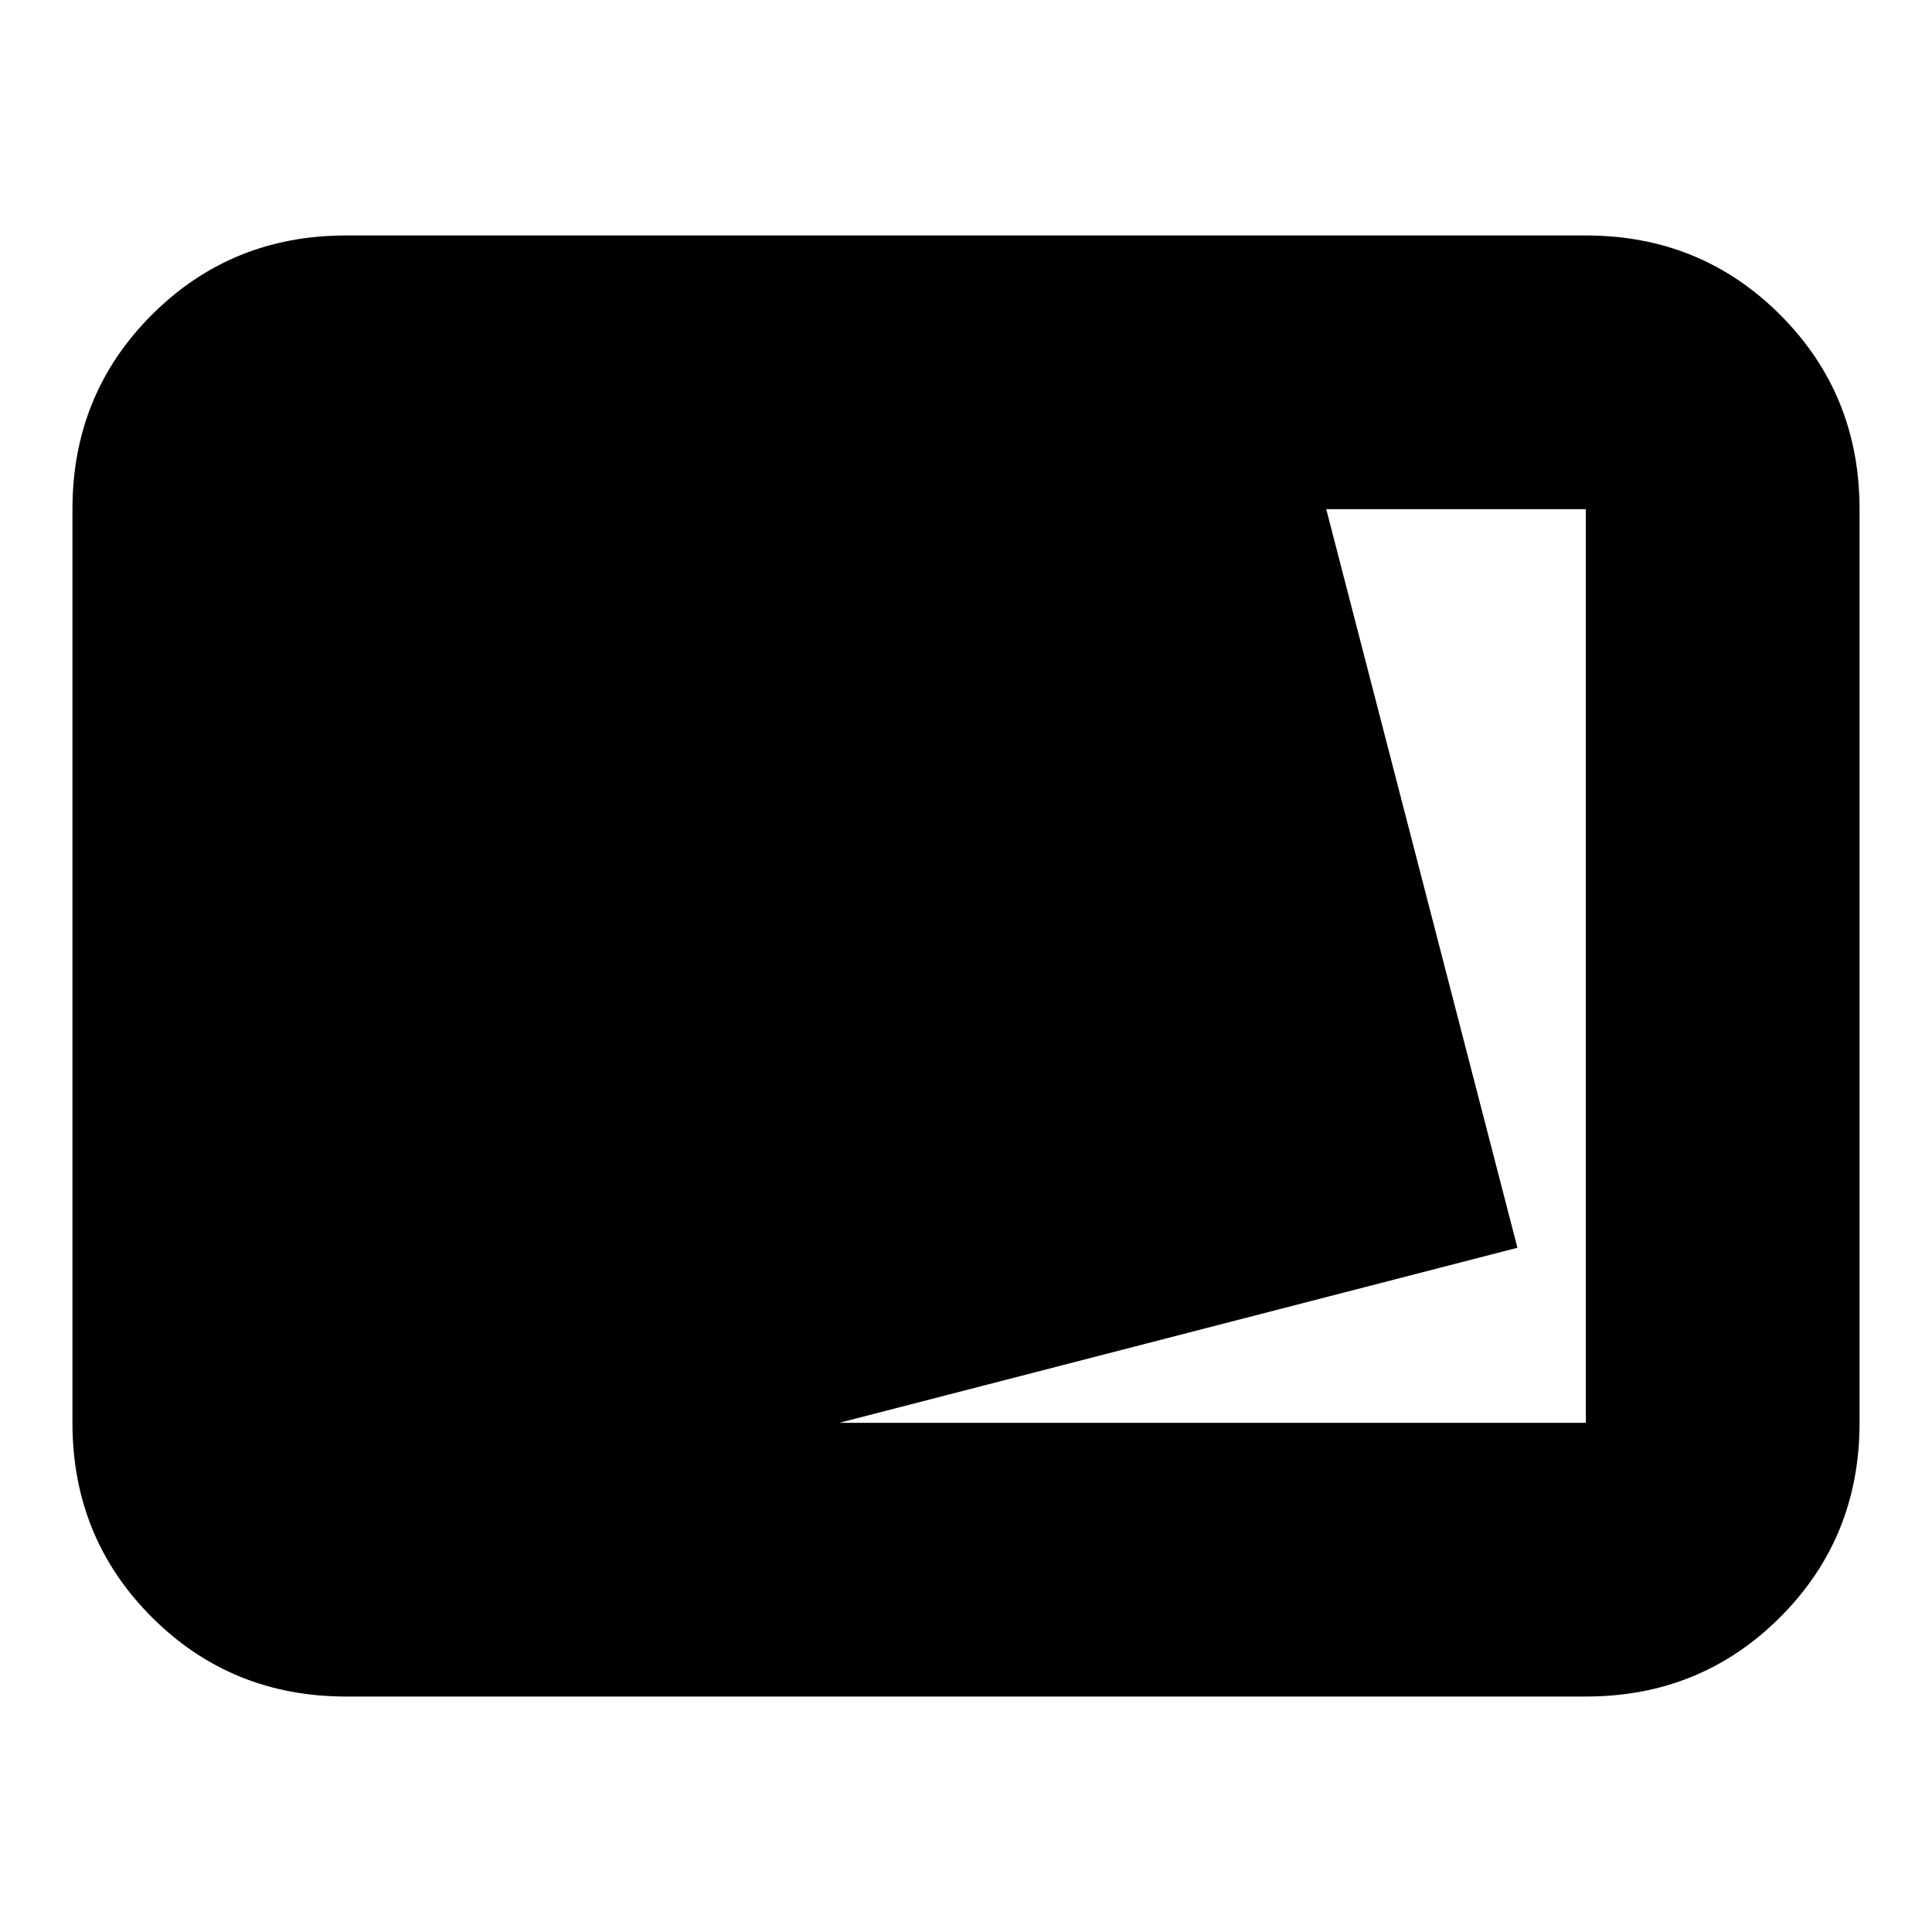 <svg xmlns="http://www.w3.org/2000/svg" height="24" viewBox="0 -960 960 960" width="24"><path d="M172-117q-57.125 0-96.563-39.438Q36-195.875 36-253v-454q0-57.125 39.438-96.562Q114.874-843 172-843h616q57.125 0 96.562 39.438Q924-764.125 924-707v454q0 57.125-39.438 96.562Q845.125-117 788-117H172Zm245-136h371v-454H659l95 367-337 87Z"/></svg>